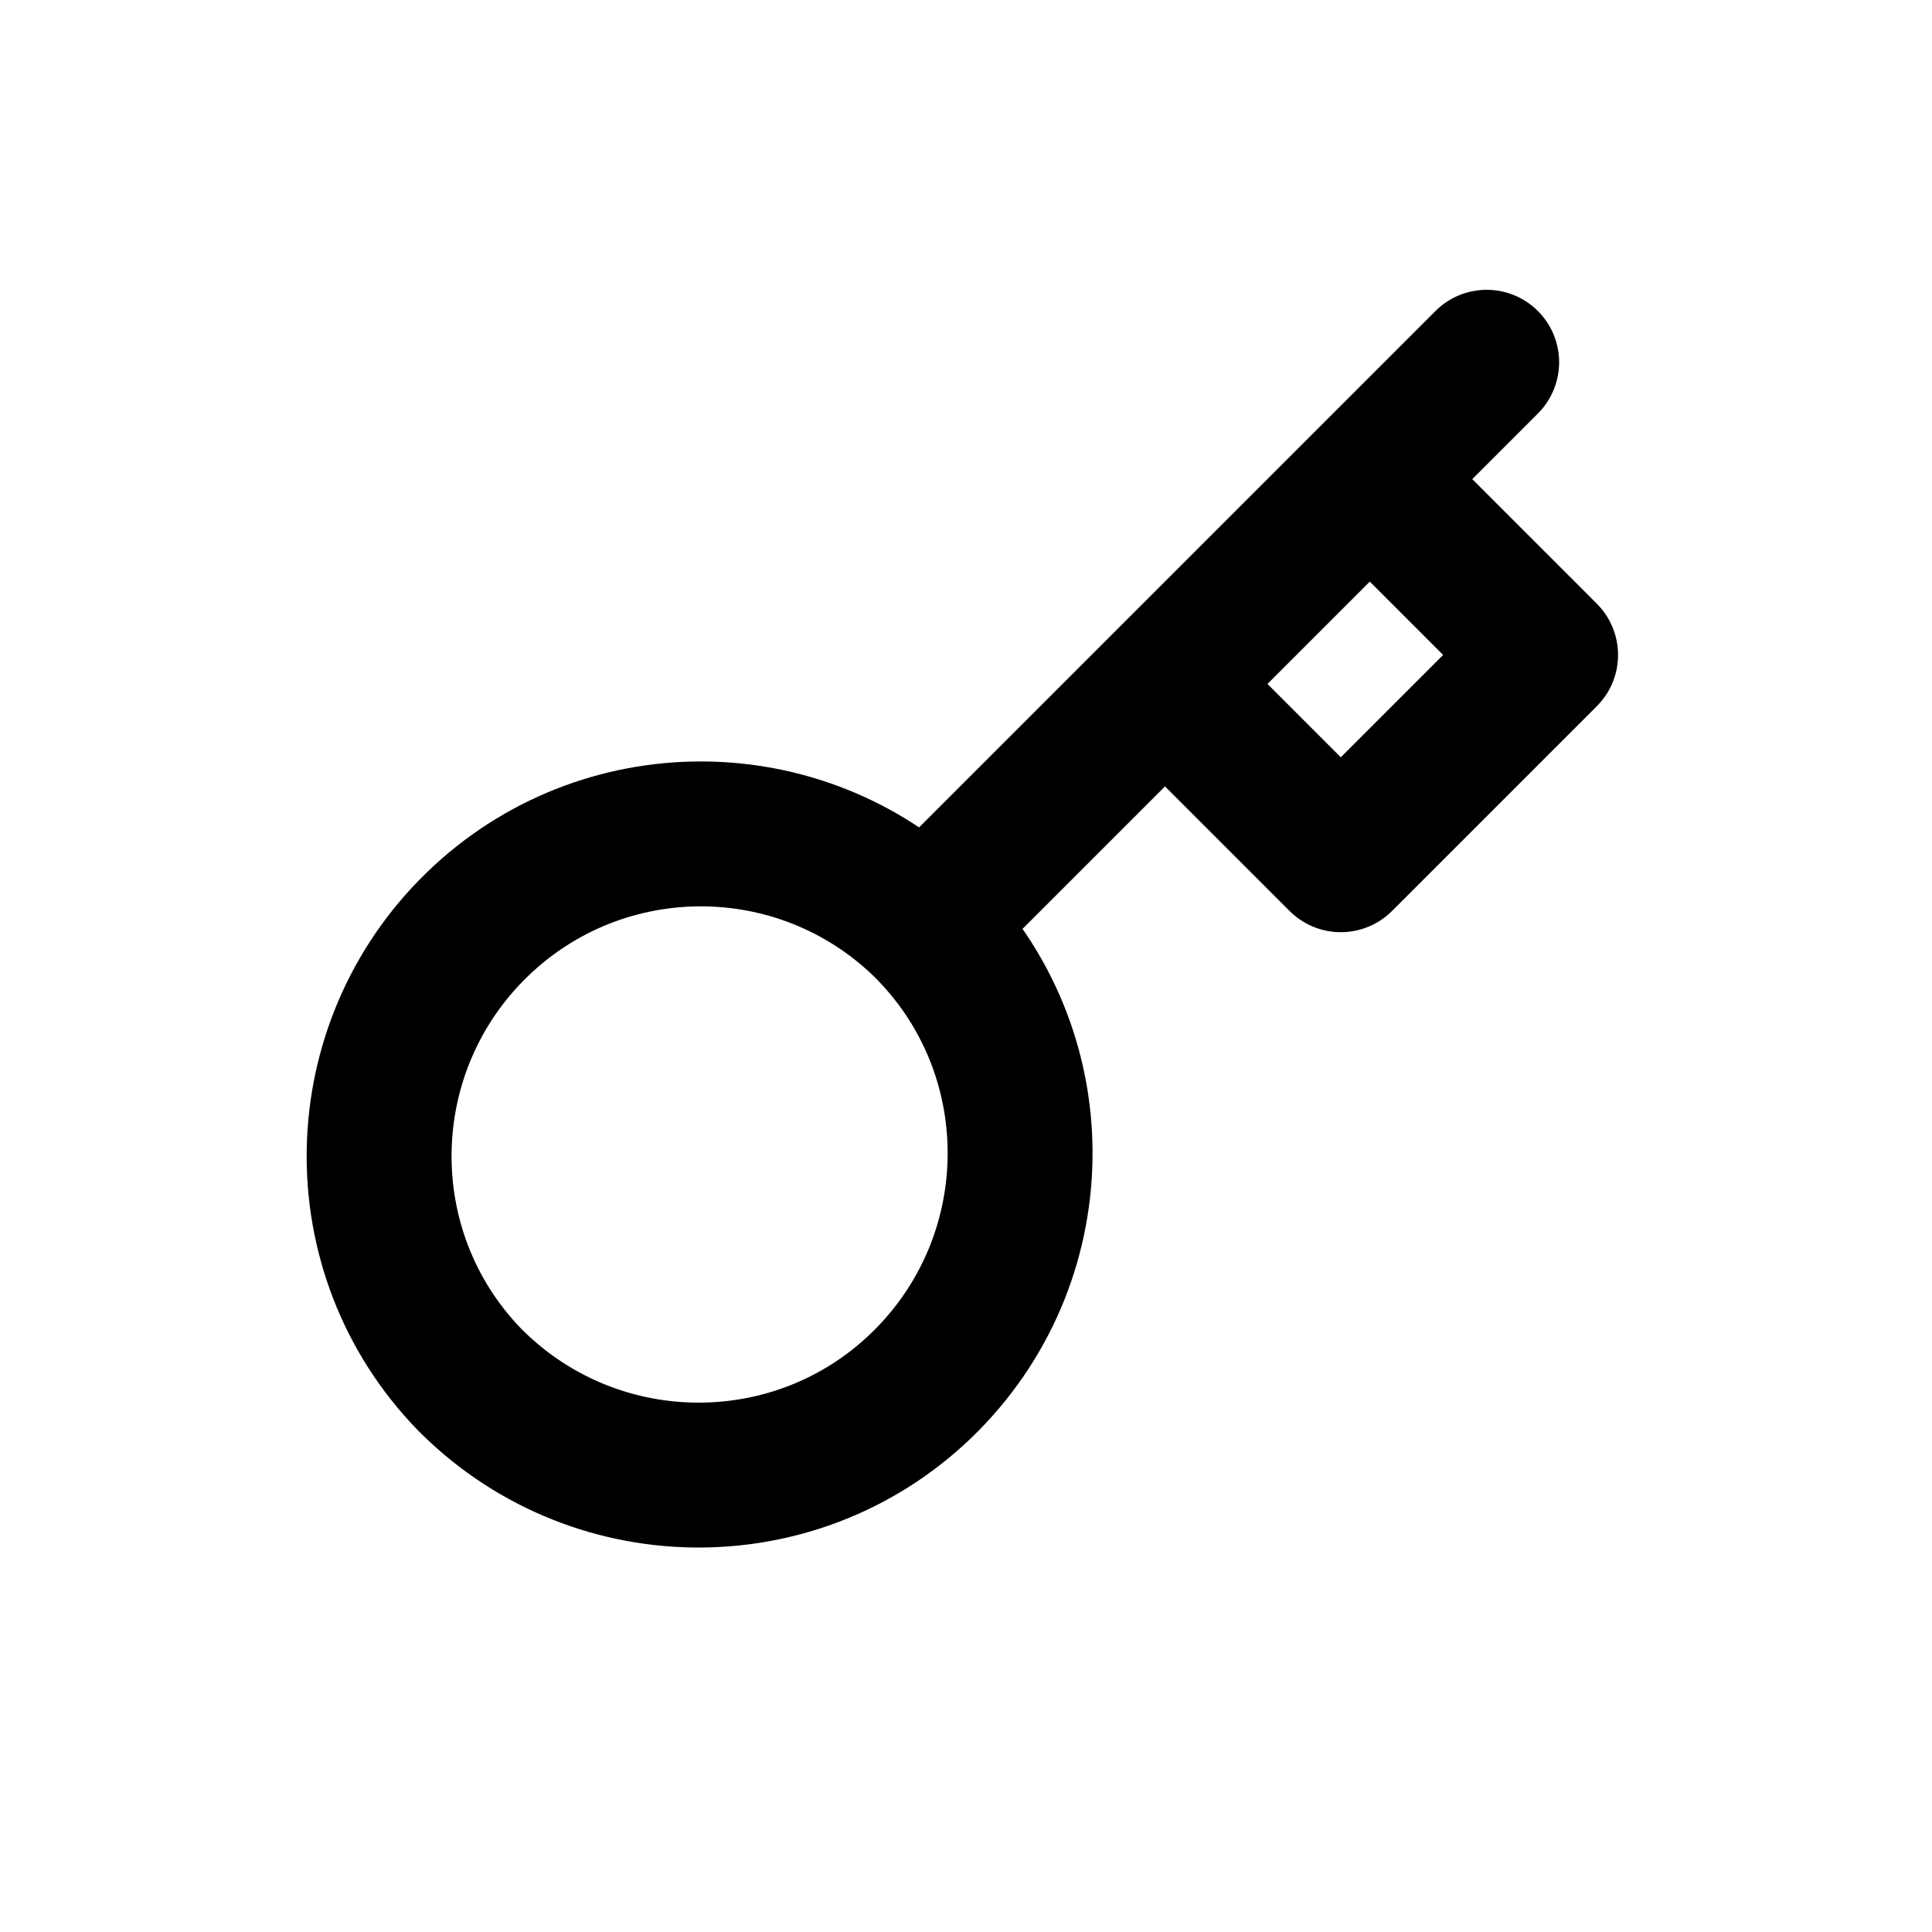 <?xml version="1.0" encoding="UTF-8"?>
<svg id="a" data-name="Layer 1" xmlns="http://www.w3.org/2000/svg" width="20" height="20" viewBox="0 0 20 20">
  <path d="m15.39,3.75l-1.21,1.21m-4.61,4.61c1.31,1.29,1.32,3.4.03,4.71s-3.4,1.32-4.71.03c-.01-.01-.02-.02-.03-.03-1.28-1.32-1.24-3.43.08-4.71,1.29-1.25,3.34-1.25,4.63,0h0Zm0,0l2.49-2.49m0,0l1.82,1.82,2.12-2.12-1.82-1.82m-2.12,2.12l2.12-2.12" fill="none" stroke="#000" stroke-linecap="round" stroke-linejoin="round" stroke-width="1.5"/>
</svg>